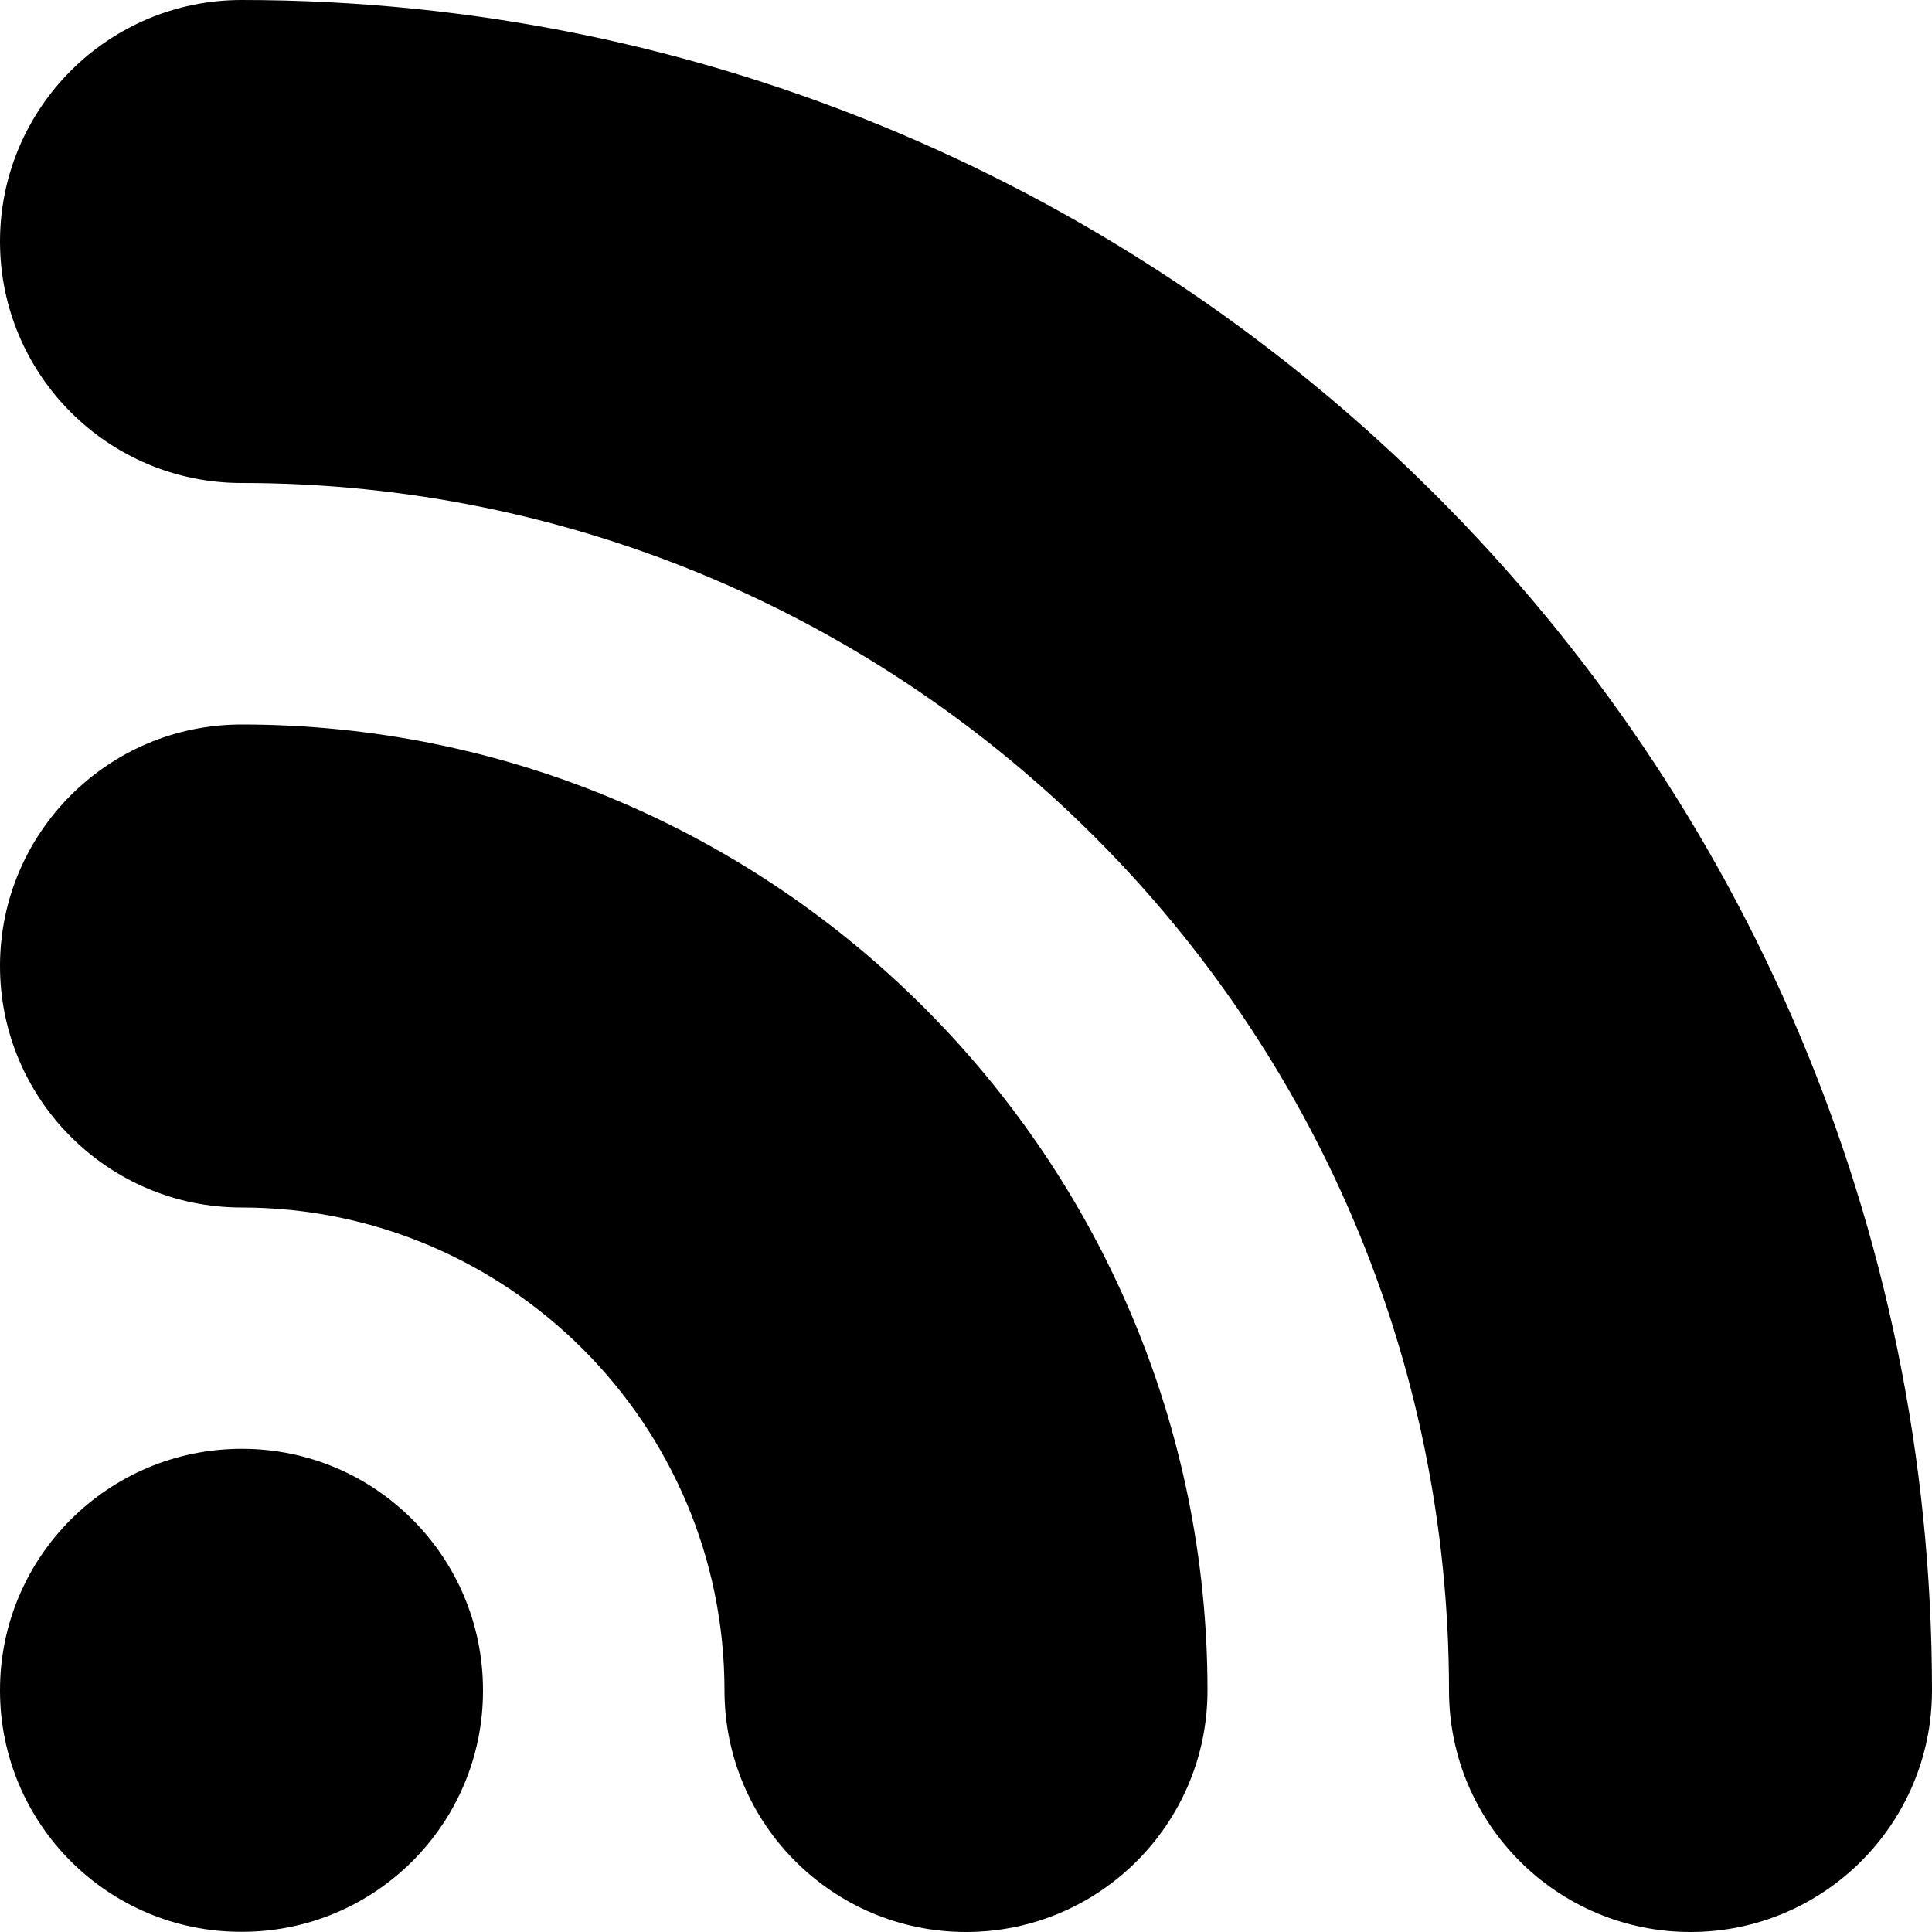 <?xml version="1.0" encoding="UTF-8"?>
<!DOCTYPE svg PUBLIC "-//W3C//DTD SVG 1.1//EN" "http://www.w3.org/Graphics/SVG/1.1/DTD/svg11.dtd">
<!-- Creator: CorelDRAW 2017 -->
<svg xmlns="http://www.w3.org/2000/svg" xml:space="preserve" width="205.8mm" height="205.8mm" version="1.1" style="shape-rendering:geometricPrecision; text-rendering:geometricPrecision; image-rendering:optimizeQuality; fill-rule:evenodd; clip-rule:evenodd"
viewBox="0 0 205.8 205.8"
 xmlns:xlink="http://www.w3.org/1999/xlink">
 <defs>
  <style type="text/css">
   <![CDATA[
    .fil0 {fill:black}
   ]]>
  </style>
 </defs>
 <g id="Слой_x0020_1">
  <g id="_1802930087504">
   <g>
    <path class="fil0" d="M25.746 154.329c-14.238,0 -25.767,11.55 -25.746,25.746 0,14.196 11.529,25.746 25.746,25.704 14.196,0.021 25.725,-11.508 25.704,-25.704 0.021,-14.238 -11.508,-25.767 -25.704,-25.746z"/>
    <path class="fil0" d="M25.725 0c-14.196,0 -25.725,11.529 -25.725,25.725 0,14.196 11.529,25.725 25.725,25.725 70.917,0 128.625,57.708 128.625,128.625 0,14.196 11.529,25.725 25.725,25.725 14.196,0 25.725,-11.529 25.725,-25.725 0,-99.309 -80.787,-180.075 -180.075,-180.075z"/>
    <path class="fil0" d="M25.725 77.175c-14.196,0 -25.725,11.529 -25.725,25.725 0,14.196 11.529,25.725 25.725,25.725 28.371,0 51.45,23.079 51.45,51.45 0,14.196 11.529,25.725 25.725,25.725 14.196,0 25.725,-11.529 25.725,-25.725 0,-56.742 -46.158,-102.9 -102.9,-102.9z"/>
   </g>
   <g>
   </g>
   <g>
   </g>
   <g>
   </g>
   <g>
   </g>
   <g>
   </g>
   <g>
   </g>
   <g>
   </g>
   <g>
   </g>
   <g>
   </g>
   <g>
   </g>
   <g>
   </g>
   <g>
   </g>
   <g>
   </g>
   <g>
   </g>
   <g>
   </g>
  </g>
 </g>
</svg>

